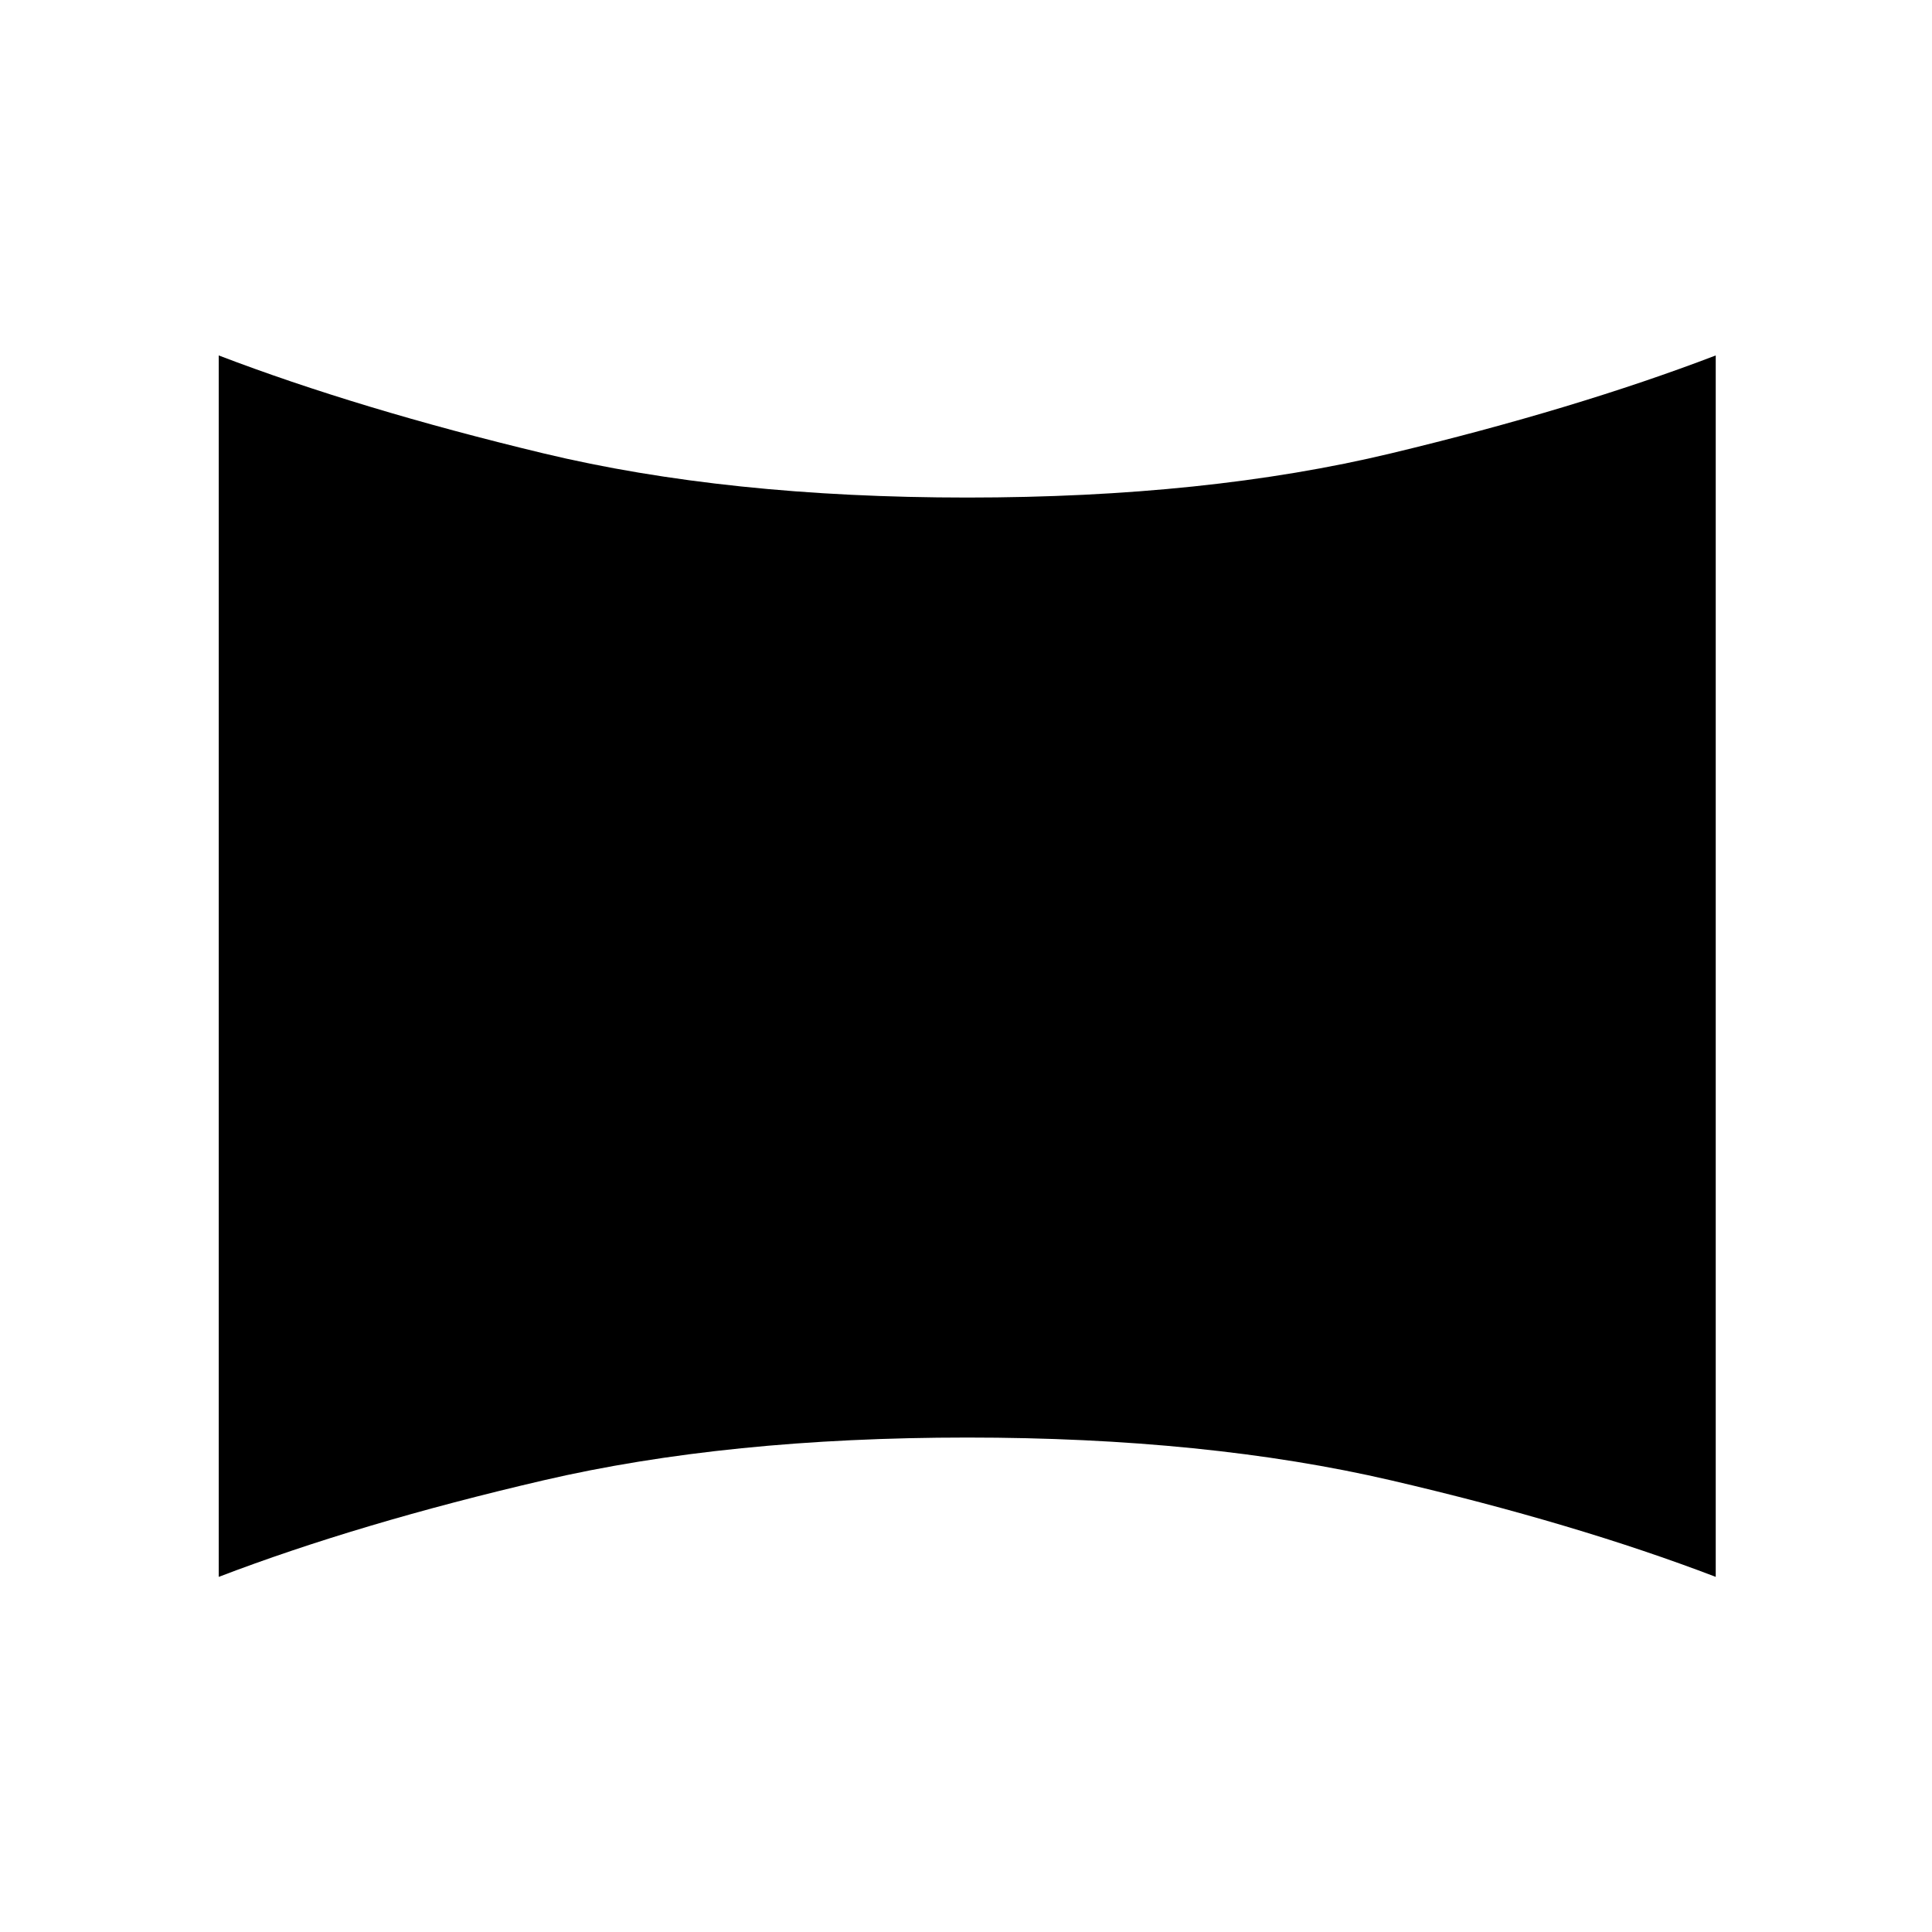 <svg xmlns="http://www.w3.org/2000/svg" height="24" viewBox="0 -960 960 960" width="24"><path d="M108.69-176.46v-606.92q69.73 26.65 161.27 48.63 91.54 21.98 210.66 21.98 119.11 0 210.65-21.98t161.27-48.63v606.92q-69.73-26.66-161.27-47.95-91.54-21.28-210.65-21.28-119.12 0-210.66 21.28-91.54 21.29-161.27 47.95Z"/></svg>